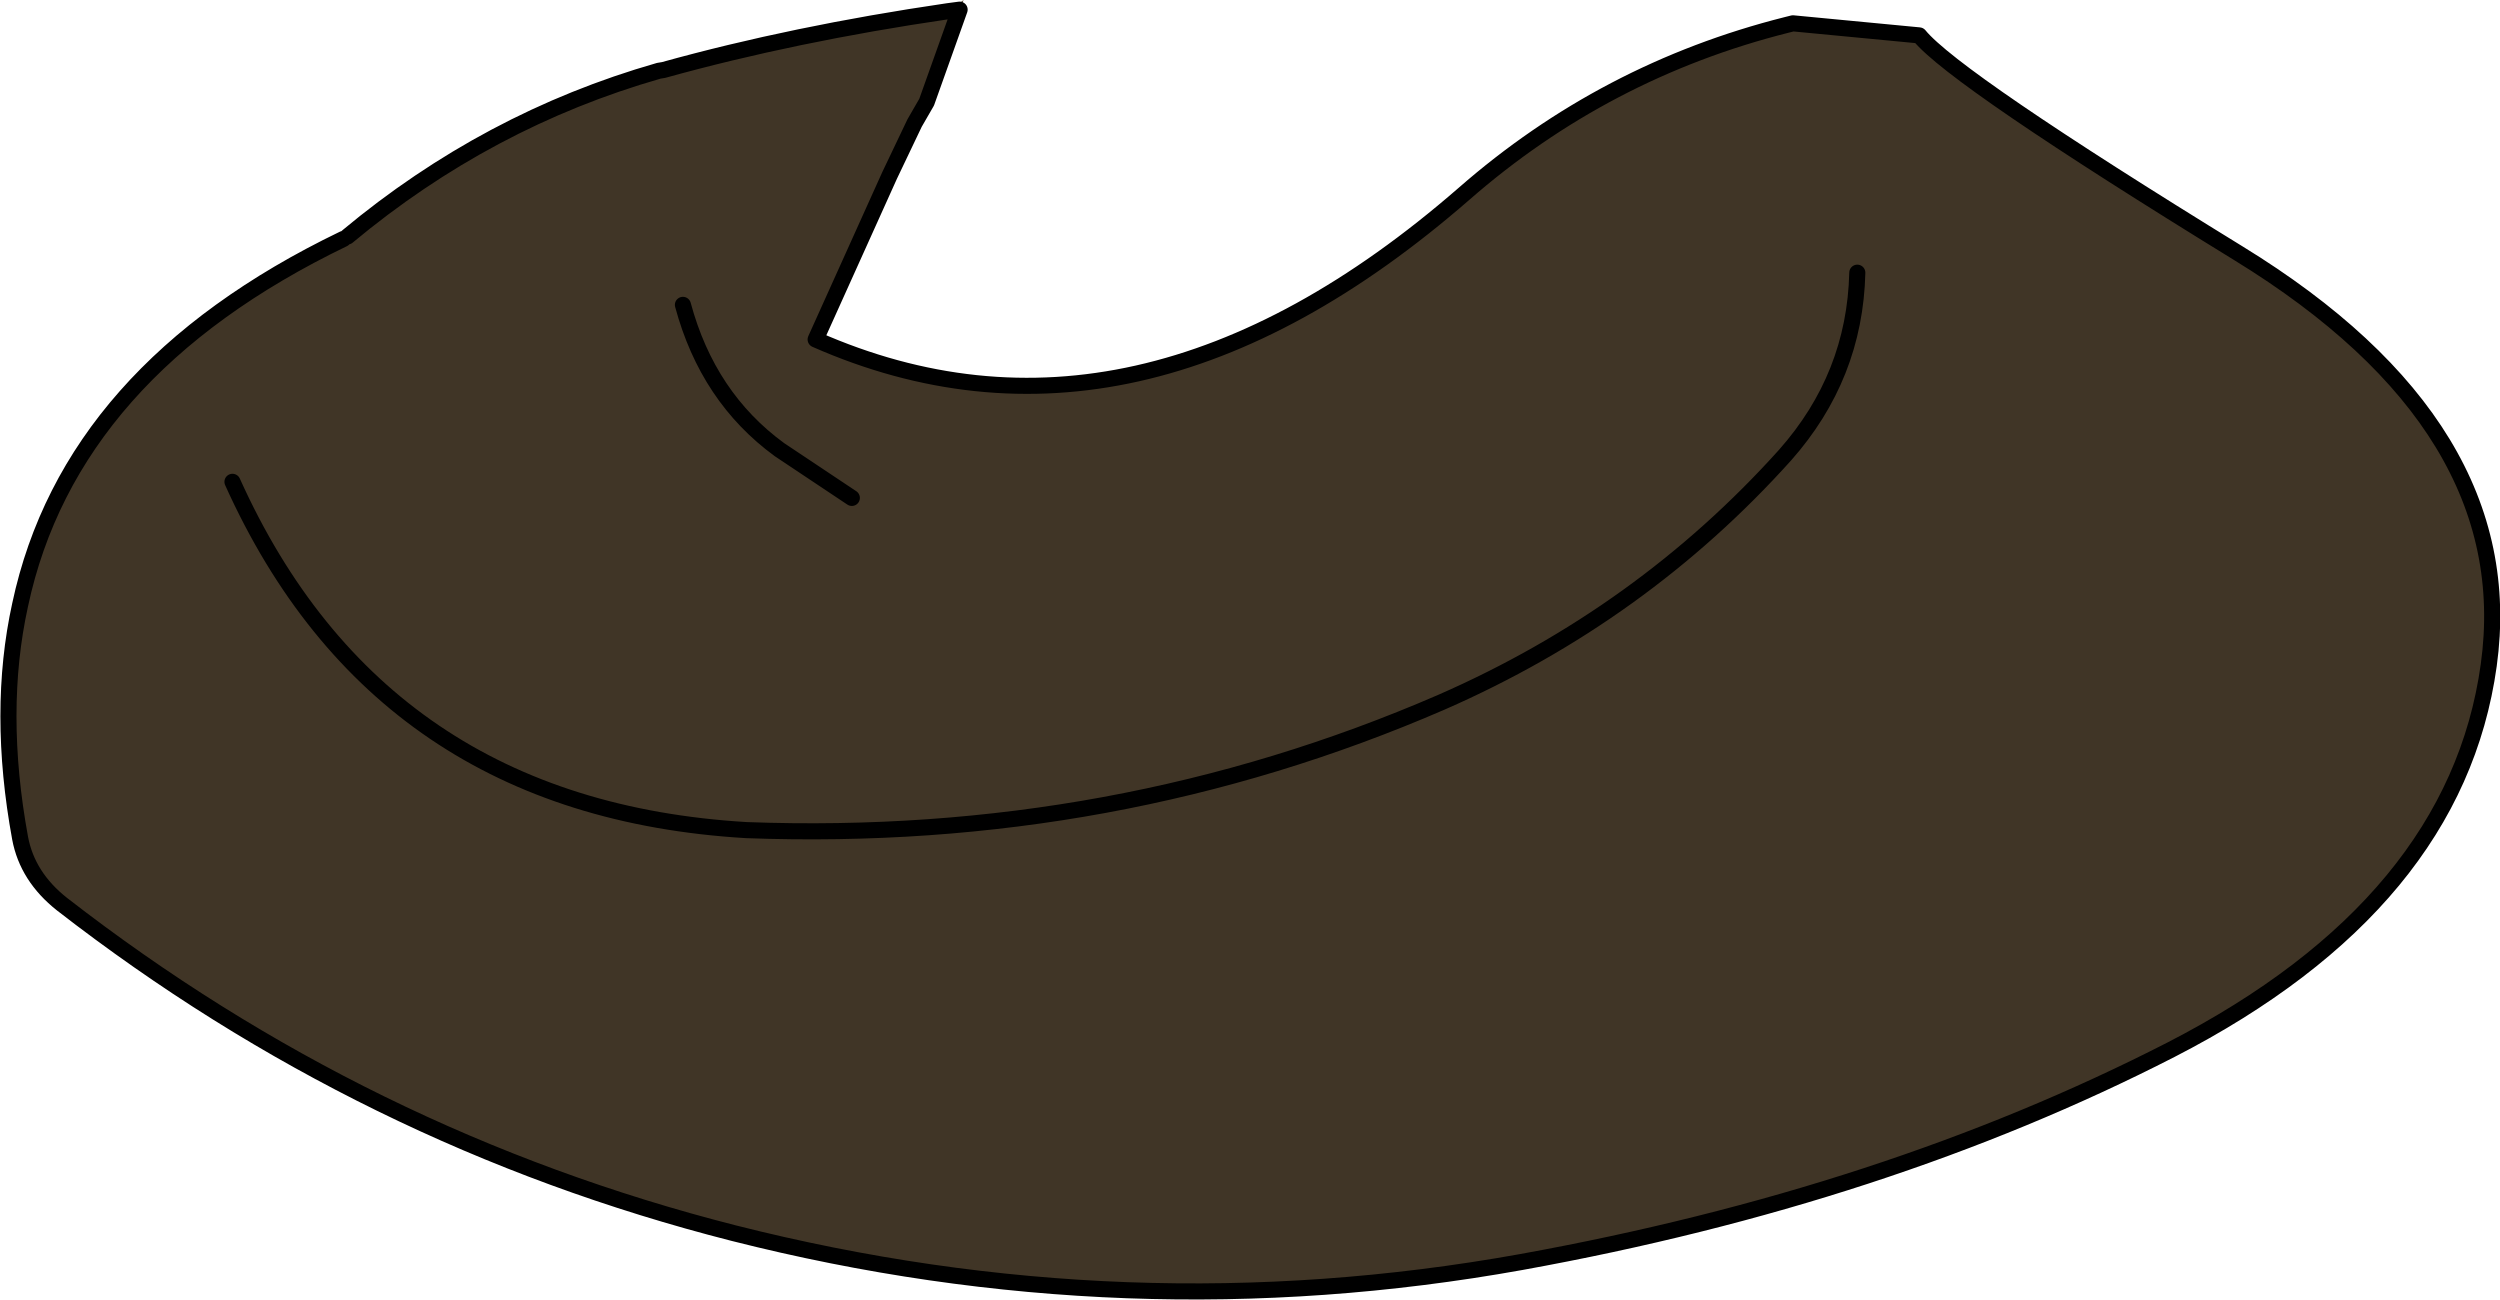 <?xml version="1.0" encoding="UTF-8" standalone="no"?>
<svg xmlns:xlink="http://www.w3.org/1999/xlink" height="80.8px" width="155.4px" xmlns="http://www.w3.org/2000/svg">
  <g transform="matrix(1.0, 0.0, 0.0, 1.0, 70.45, 41.45)">
    <path d="M-11.55 -40.75 L-10.55 -41.45 -10.8 -40.85 -11.55 -40.75" fill="#5a4d36" fill-rule="evenodd" stroke="none"/>
    <path d="M-10.8 -40.85 L-12.85 -35.1 -13.6 -33.8 -15.15 -30.55 -19.75 -20.35 Q0.1 -11.6 20.55 -29.4 29.3 -37.05 40.6 -39.9 L41.0 -40.0 48.85 -39.25 Q51.05 -36.55 68.7 -25.7 86.3 -14.9 84.25 -0.1 82.2 14.7 64.5 23.8 46.75 32.9 24.1 37.0 -0.4 41.4 -24.85 35.2 -47.8 29.35 -66.6 14.75 -68.75 13.05 -69.2 10.65 -70.65 2.75 -69.2 -3.85 -66.1 -18.4 -49.1 -26.6 L-48.85 -26.75 Q-40.15 -34.0 -29.5 -37.05 L-29.2 -37.1 Q-21.1 -39.35 -11.55 -40.75 L-10.8 -40.85 M-17.5 -10.5 L-22.0 -13.5 Q-26.45 -16.75 -28.0 -22.5 -26.45 -16.75 -22.0 -13.5 L-17.5 -10.5 M45.0 -24.5 Q44.85 -18.05 40.5 -13.15 31.6 -3.25 19.15 2.2 -1.15 11.0 -24.05 10.15 -46.85 8.8 -56.0 -11.5 -46.85 8.8 -24.05 10.15 -1.15 11.0 19.15 2.2 31.6 -3.25 40.5 -13.15 44.85 -18.05 45.0 -24.5" fill="#403526" fill-rule="evenodd" stroke="none"/>
    <path d="M-10.8 -40.85 L-12.85 -35.1 -13.6 -33.8 -15.15 -30.55 -19.75 -20.35 Q0.1 -11.6 20.55 -29.4 29.3 -37.05 40.6 -39.9 L41.0 -40.0 48.85 -39.25 Q51.05 -36.55 68.7 -25.7 86.3 -14.9 84.25 -0.1 82.2 14.7 64.5 23.8 46.75 32.9 24.1 37.0 -0.4 41.4 -24.85 35.2 -47.8 29.35 -66.6 14.75 -68.75 13.05 -69.2 10.65 -70.65 2.75 -69.2 -3.85 -66.1 -18.4 -49.1 -26.6 M-48.85 -26.75 Q-40.15 -34.0 -29.5 -37.05 L-29.2 -37.1 Q-21.1 -39.35 -11.55 -40.75 M-10.8 -40.85 L-11.55 -40.75 M-56.0 -11.5 Q-46.85 8.8 -24.05 10.15 -1.15 11.0 19.15 2.2 31.6 -3.25 40.5 -13.15 44.85 -18.05 45.0 -24.5 M-28.0 -22.5 Q-26.45 -16.75 -22.0 -13.5 L-17.5 -10.5" fill="none" stroke="#000000" stroke-linecap="round" stroke-linejoin="round" stroke-width="1.0"/>
  </g>
</svg>

